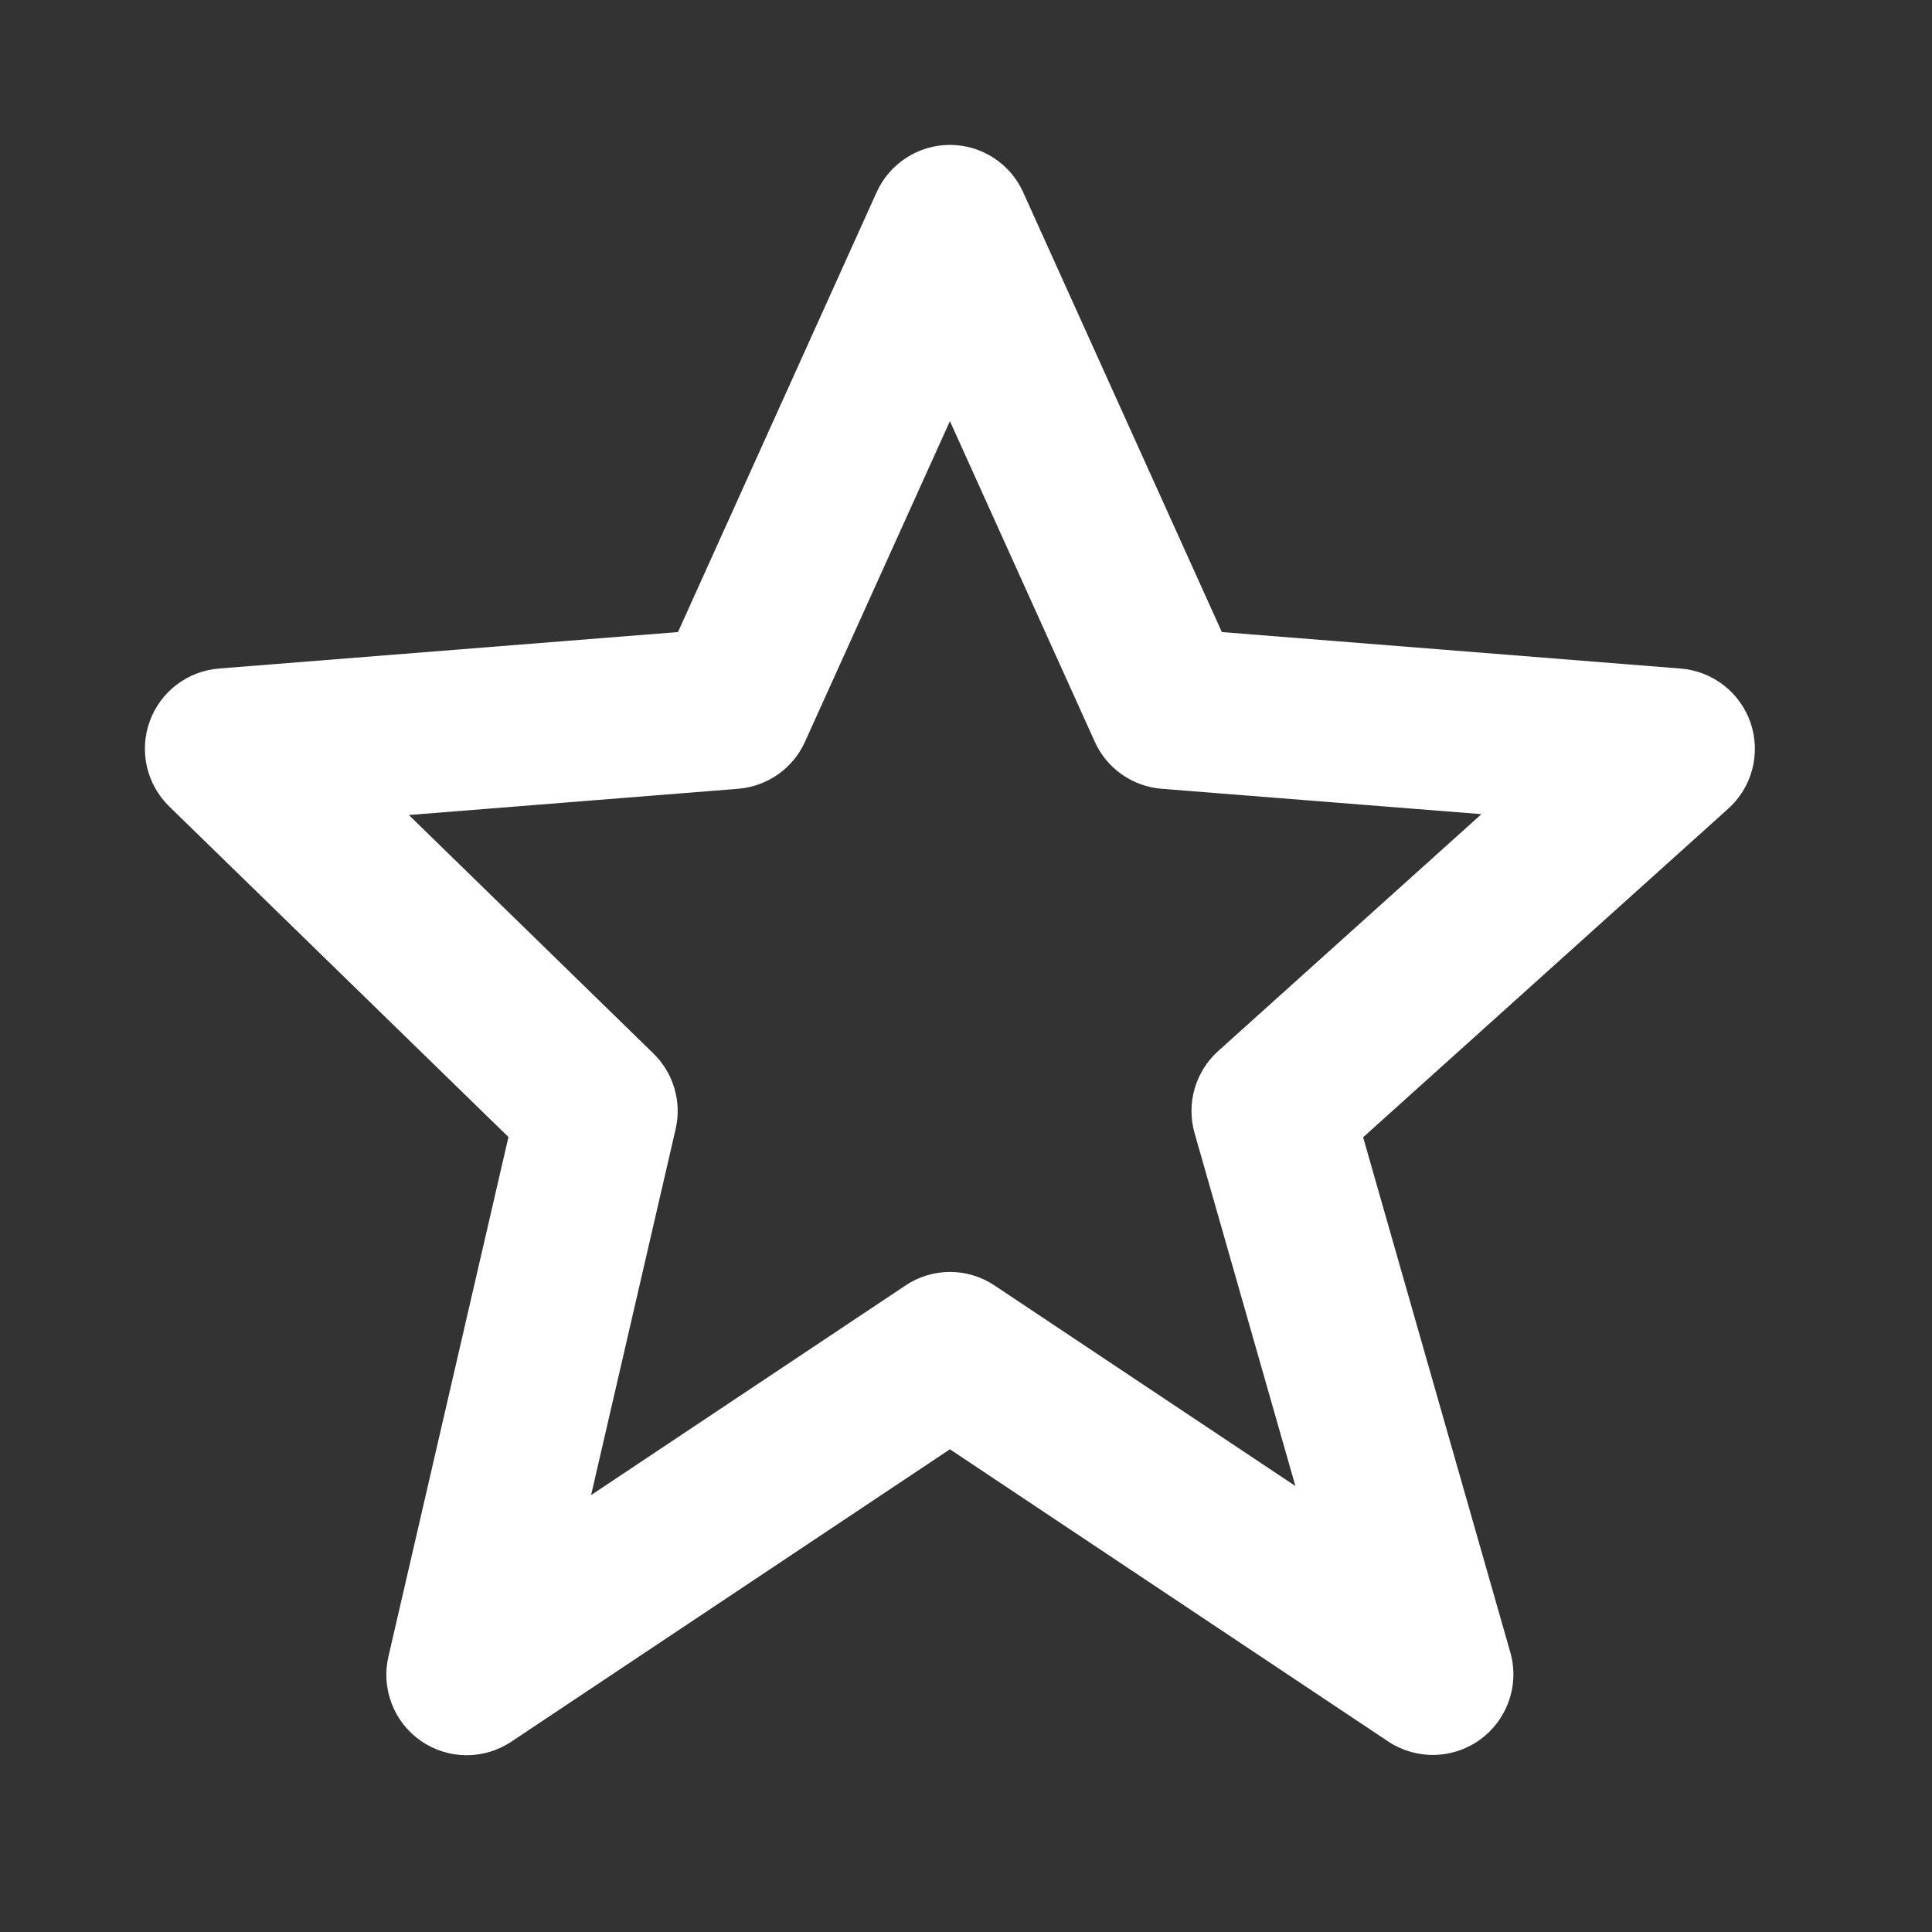 <svg width="40" height="40" viewBox="0 0 40 40" fill="none" xmlns="http://www.w3.org/2000/svg">
<rect x="0" y="0" width="40" height="40" fill="#333333" stroke="none"/>
<path d="M10.527 23.541L8.043 34.294C7.966 34.62 7.99 34.961 8.11 35.273C8.23 35.586 8.441 35.854 8.716 36.045C8.992 36.235 9.318 36.338 9.652 36.34C9.987 36.342 10.314 36.243 10.592 36.056L19.667 30.006L28.742 36.056C29.026 36.244 29.36 36.341 29.701 36.334C30.042 36.326 30.372 36.215 30.647 36.014C30.923 35.813 31.13 35.533 31.241 35.211C31.353 34.889 31.363 34.54 31.27 34.212L28.222 23.546L35.782 16.742C36.024 16.524 36.197 16.24 36.279 15.925C36.361 15.61 36.349 15.277 36.245 14.969C36.14 14.66 35.947 14.389 35.69 14.189C35.433 13.989 35.123 13.868 34.798 13.842L25.297 13.086L21.185 3.984C21.054 3.691 20.841 3.442 20.571 3.268C20.302 3.093 19.988 3 19.667 3C19.346 3 19.031 3.093 18.762 3.268C18.493 3.442 18.279 3.691 18.148 3.984L14.037 13.086L4.535 13.841C4.216 13.866 3.911 13.983 3.656 14.177C3.401 14.371 3.208 14.635 3.099 14.936C2.99 15.237 2.971 15.563 3.042 15.875C3.114 16.187 3.274 16.472 3.503 16.696L10.527 23.541ZM15.282 16.331C15.579 16.307 15.865 16.204 16.109 16.032C16.353 15.861 16.546 15.626 16.668 15.354L19.667 8.719L22.665 15.354C22.787 15.626 22.981 15.861 23.224 16.032C23.468 16.204 23.754 16.307 24.052 16.331L30.672 16.856L25.22 21.762C24.747 22.189 24.558 22.846 24.732 23.459L26.82 30.767L20.593 26.616C20.32 26.432 19.998 26.334 19.669 26.334C19.34 26.334 19.018 26.432 18.745 26.616L12.238 30.954L13.988 23.377C14.053 23.099 14.044 22.808 13.963 22.534C13.883 22.26 13.733 22.011 13.528 21.811L8.465 16.874L15.282 16.331Z" fill="white"/>
</svg>
